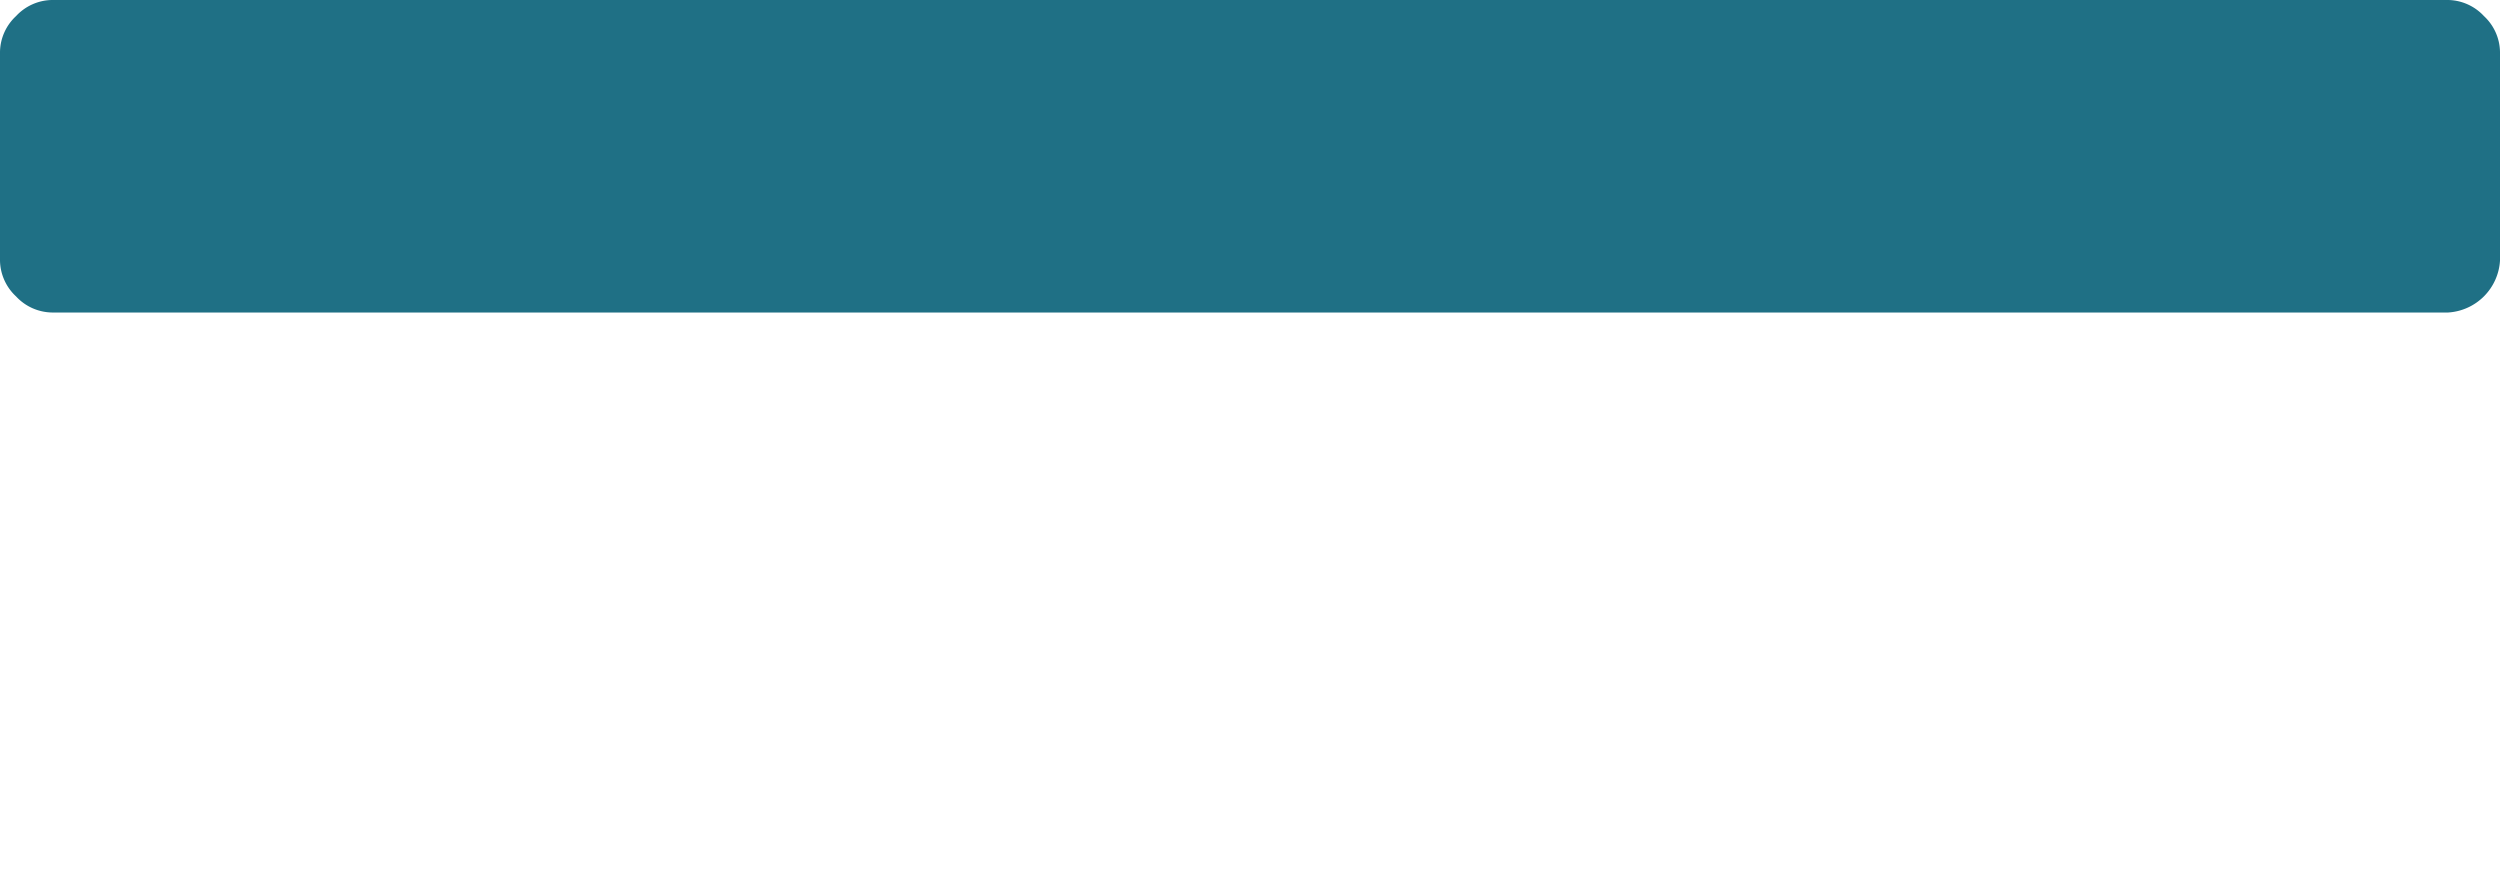 <svg xmlns="http://www.w3.org/2000/svg" viewBox="0 0 14 4.95"><title>Close</title><path d="M13.71,0a.28.28,0,0,1,.2.09.28.28,0,0,1,.09.2V1.46a.31.31,0,0,1-.29.29H.29a.28.28,0,0,1-.2-.09A.28.28,0,0,1,0,1.46V.29A.28.28,0,0,1,.09.09.28.28,0,0,1,.29,0Z" fill="#1f7085"/></svg>
